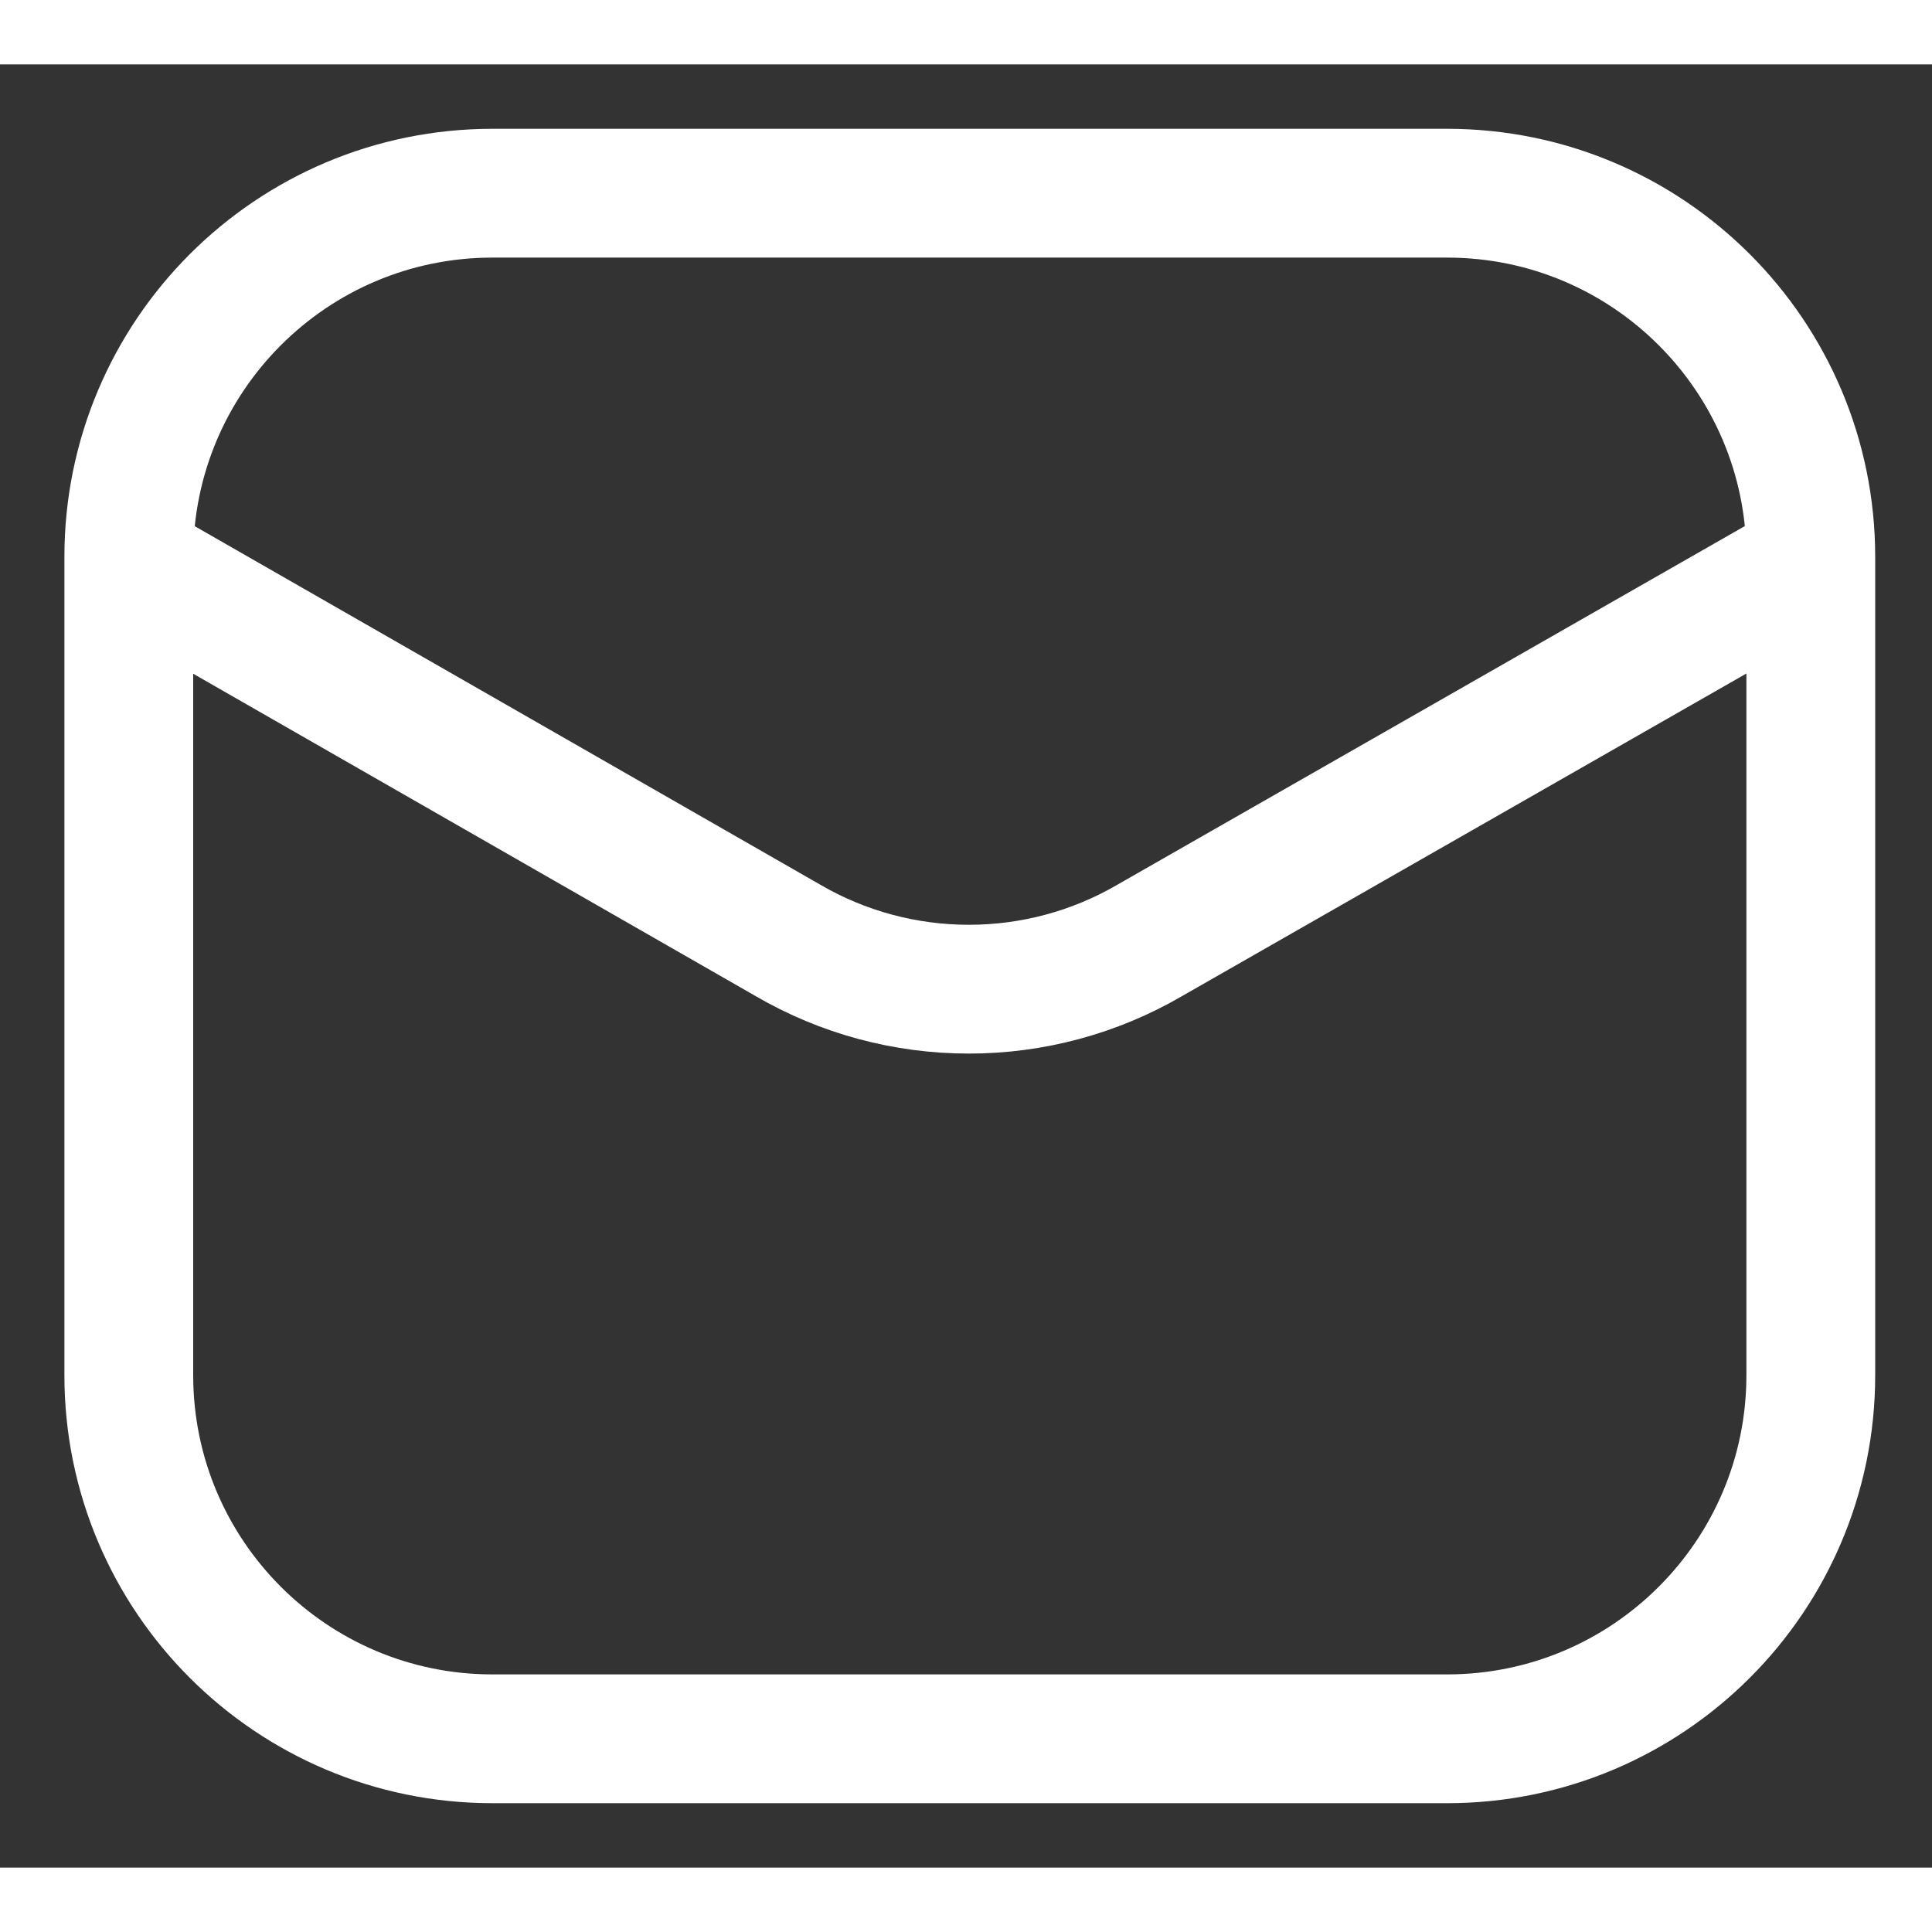 <svg width="17" height="17" viewBox="0 0 15 14" fill="none" xmlns="http://www.w3.org/2000/svg">
<rect x="0" y="0" width="15" height="14" fill="#333333" stroke="none"/>
<path d="M11.235 1H3.824C2.264 1 1 2.264 1 3.824V10.177C1 11.736 2.264 13 3.824 13H11.235C12.795 13 14.059 11.736 14.059 10.177V3.824C14.059 2.264 12.795 1 11.235 1Z" stroke="#ffffff"/>
<path d="M1.033 3.887L6.119 6.802C6.545 7.05 7.029 7.18 7.522 7.18C8.015 7.18 8.499 7.05 8.925 6.802L14.025 3.887" stroke="#ffffff" stroke-linecap="round" stroke-linejoin="round"/>
</svg>
